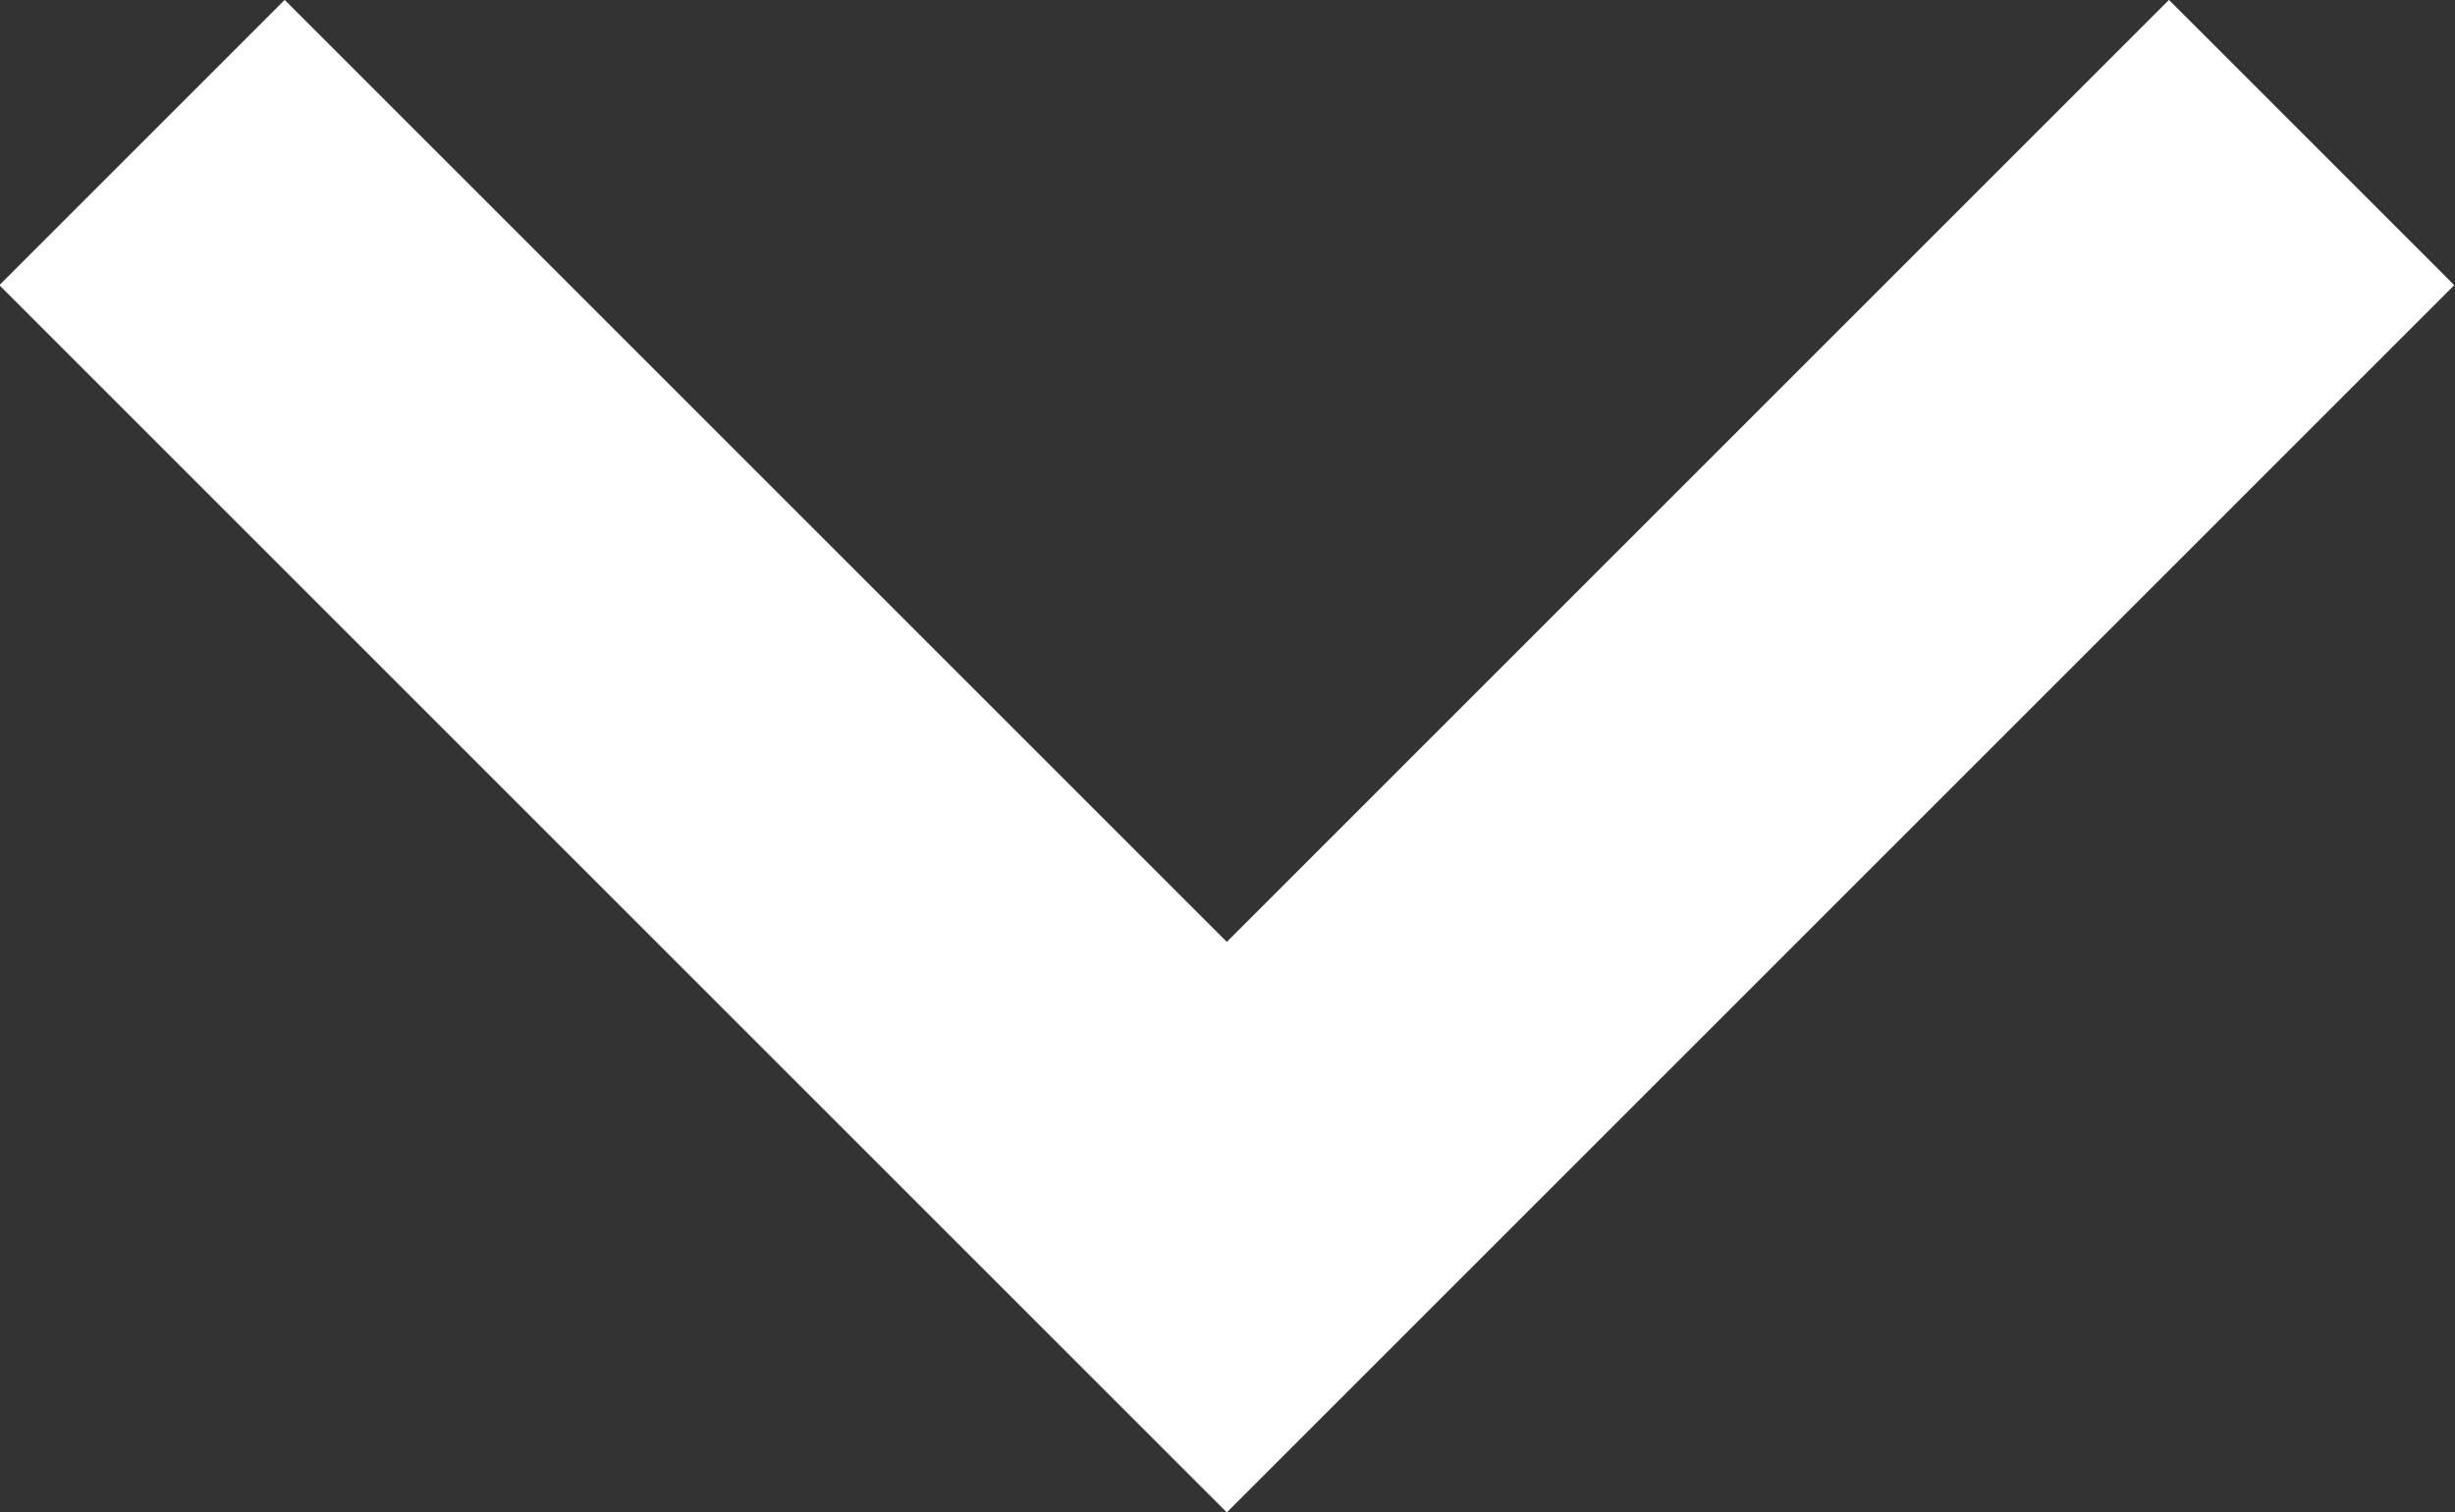 <svg xmlns="http://www.w3.org/2000/svg" width="9.127" height="5.624">
    <rect width="100%" height="100%" fill="#333333" stroke="none"/>
    <path d="m1333 30.222 4.033 4.033 4.033-4.033" transform="translate(-1332.472 -29.692)" style="fill:none;stroke:#fff;stroke-width:1.5px"/>
</svg>
